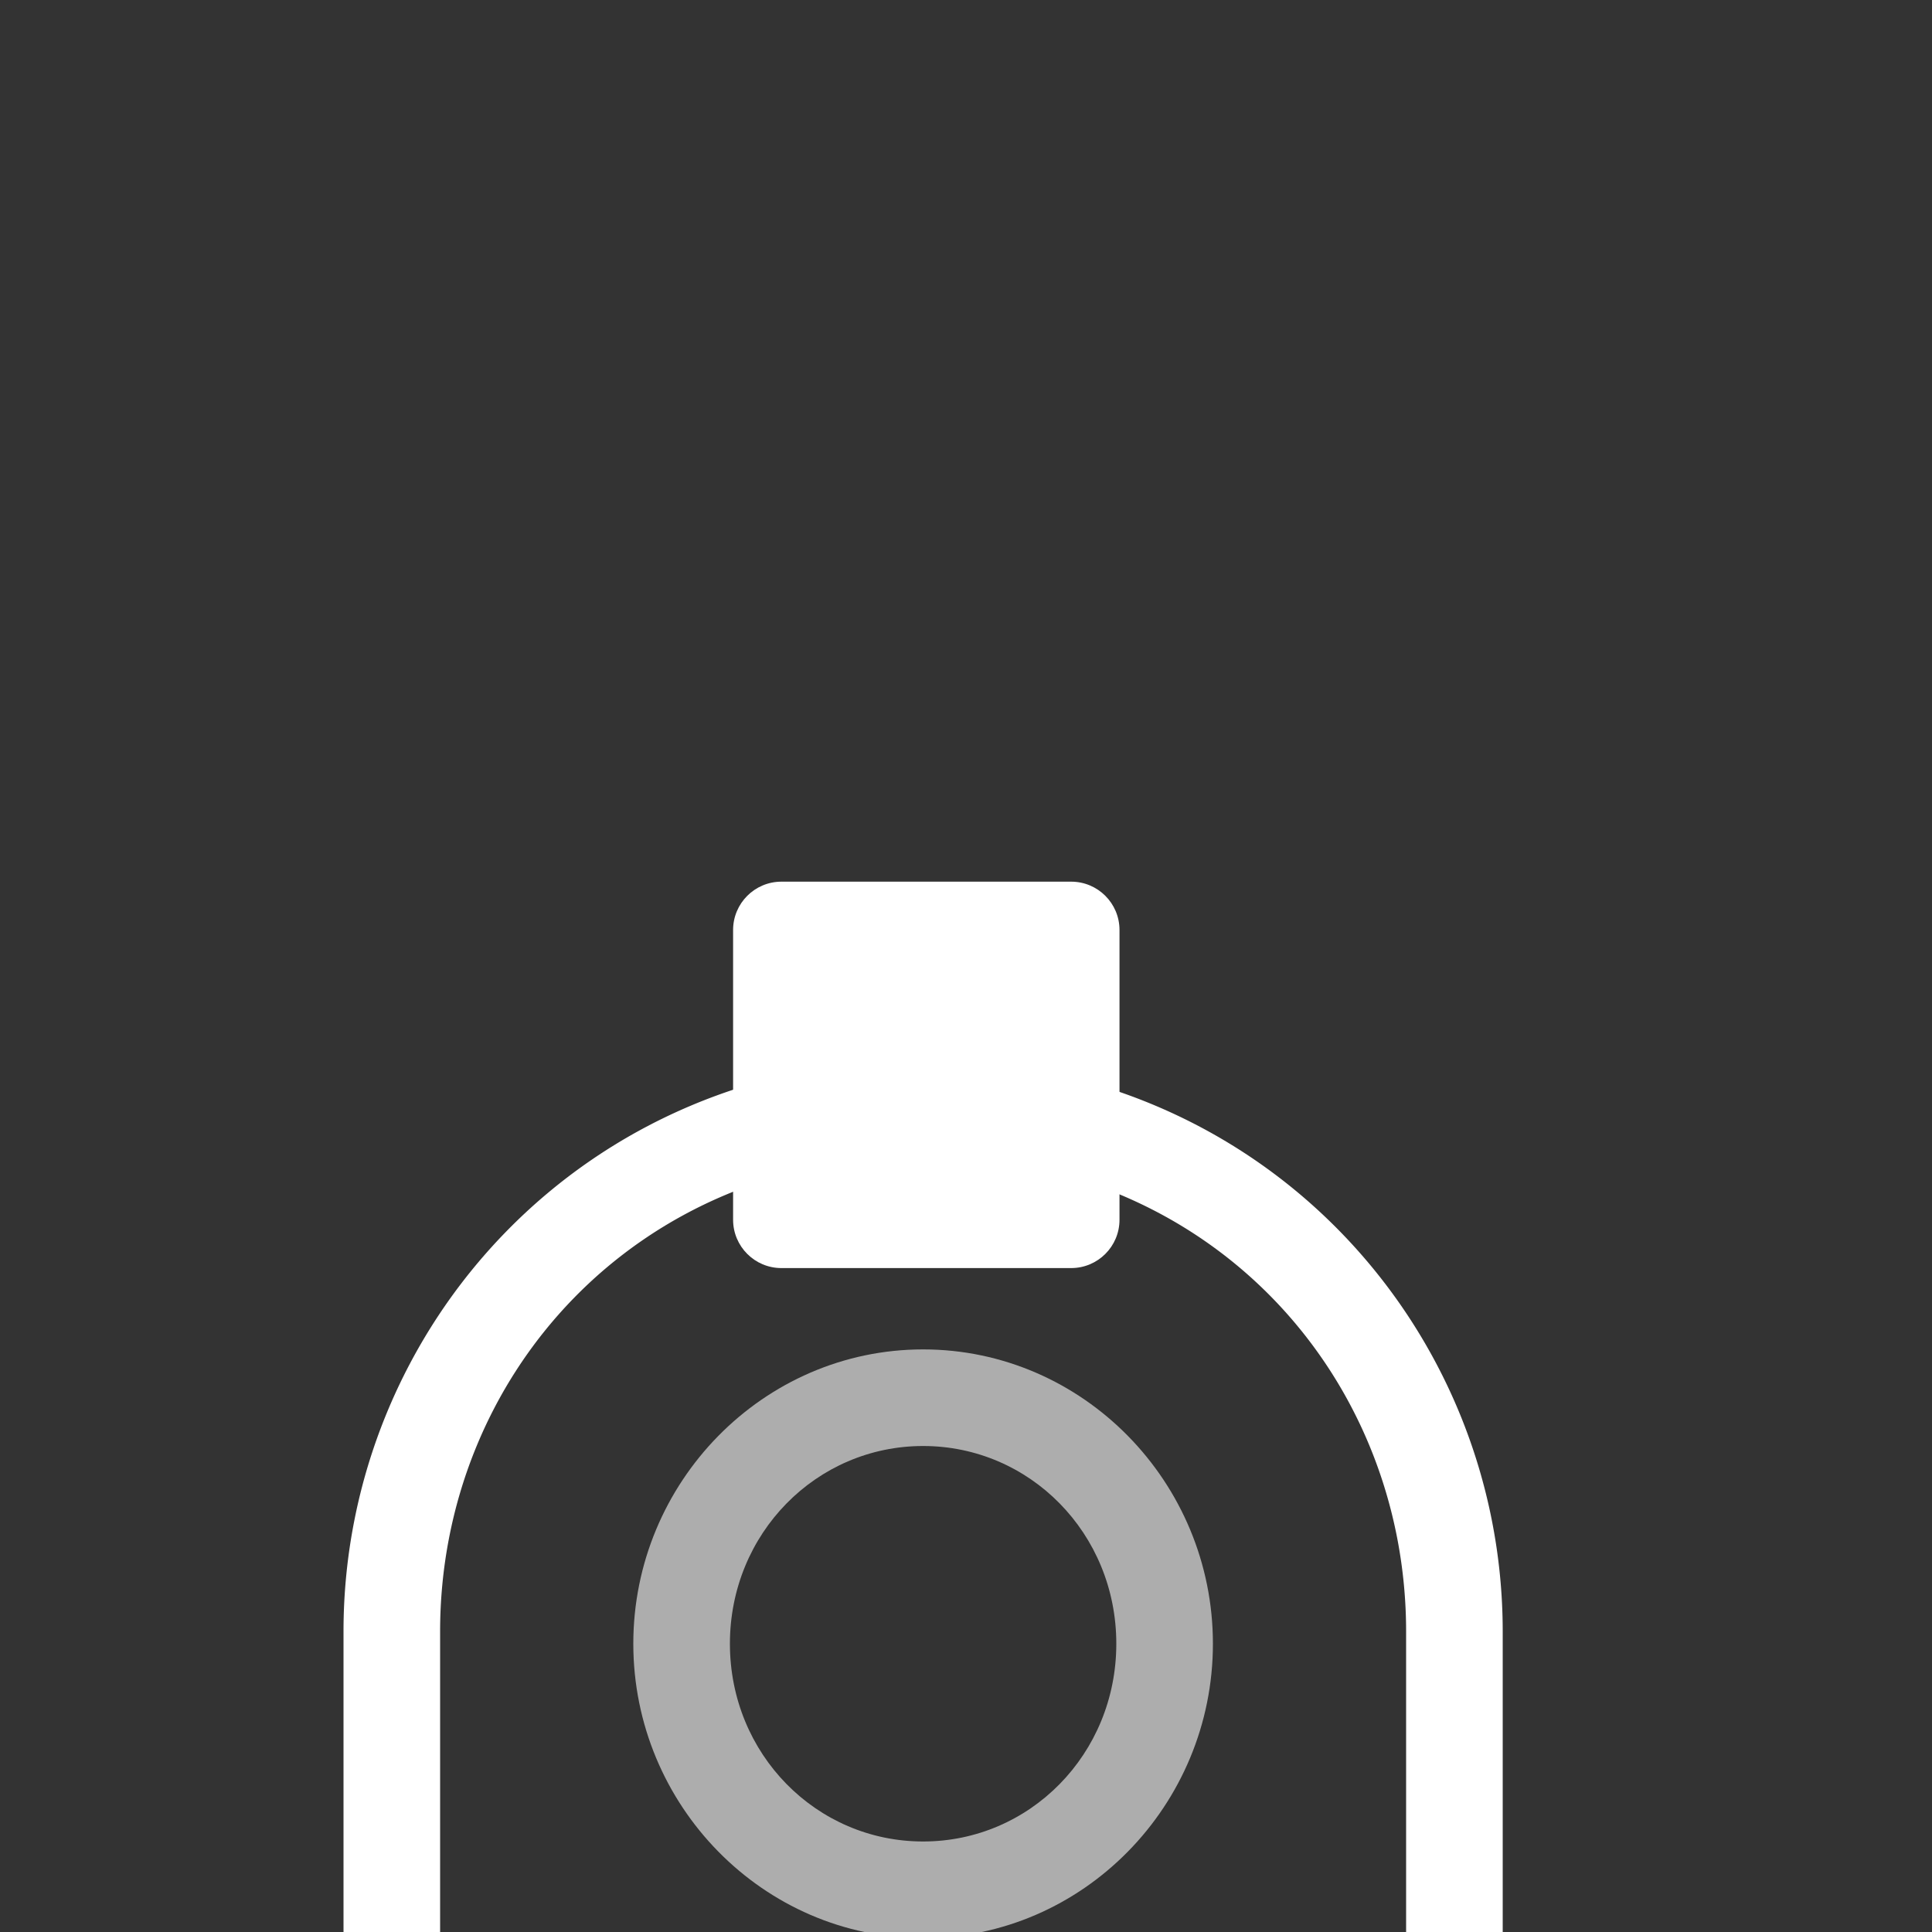 <svg xmlns="http://www.w3.org/2000/svg" style="background: #808080" height="64" width="64" viewBox="3 148 20 20">
  <rect x="3" y="148" width="20" height="20" fill="#333333" stroke="none"/>
  <g id="g7324" transform="translate(-231.456,21.458)" style="" data-label="H-1">
    <path style="color: rgb(0, 0, 0); opacity: 0.6; fill: #ffffff; stroke-linecap: round; stroke-linejoin: round; marker: none;" d="m 244.012,140.511 c 1.656,0 3,1.375 3,3.047 0,1.672 -1.344,3.047 -3,3.047 -1.656,0 -3,-1.375 -3,-3.047 0,-1.672 1.344,-3.047 3,-3.047 z m 0,1 c -1.105,0 -2,0.905 -2,2.047 0,1.142 0.895,2.047 2,2.047 1.105,0 2,-0.905 2,-2.047 0,-1.142 -0.895,-2.047 -2,-2.047 z" id="circle22836-6"></path>
    <path style="color: rgb(0, 0, 0); fill: #ffffff; stroke-linecap: round; stroke-linejoin: round; marker: none;" d="m 244.012,137.511 c -3.509,0 -6,2.773 -6,5.92 v 7.08 h -0.961 a 0.5,0.5 0 1 0 0,1 h 1.461 a 0.5,0.5 0 0 0 0.5,-0.5 v -7.58 c 0,-2.628 2.01,-4.92 5,-4.92 2.991,0 5,2.292 5,4.92 v 7.58 a 0.5,0.5 0 0 0 0.5,0.5 h 1.461 a 0.5,0.5 0 1 0 0,-1 h -0.961 v -7.08 c 0,-3.147 -2.49,-5.92 -6,-5.92 z" id="path22838-0"></path>
    <g transform="translate(-15.955,-1.33)" style="fill: #ffffff;" id="g26501-5-3">
      <path id="path26499-8-9" d="m 258.5,136.999 c -0.276,3e-5 -0.5,0.224 -0.5,0.5 v 3 c 3e-5,0.276 0.224,0.5 0.5,0.5 h 3 c 0.276,-3e-5 0.5,-0.224 0.5,-0.5 v -3 c -3e-5,-0.276 -0.224,-0.5 -0.5,-0.5 z" style="color: rgb(0, 0, 0); fill: #ffffff; fill-rule: evenodd; stroke-linecap: round; stroke-linejoin: round; marker: none;"></path>
    </g>
  </g>
</svg>